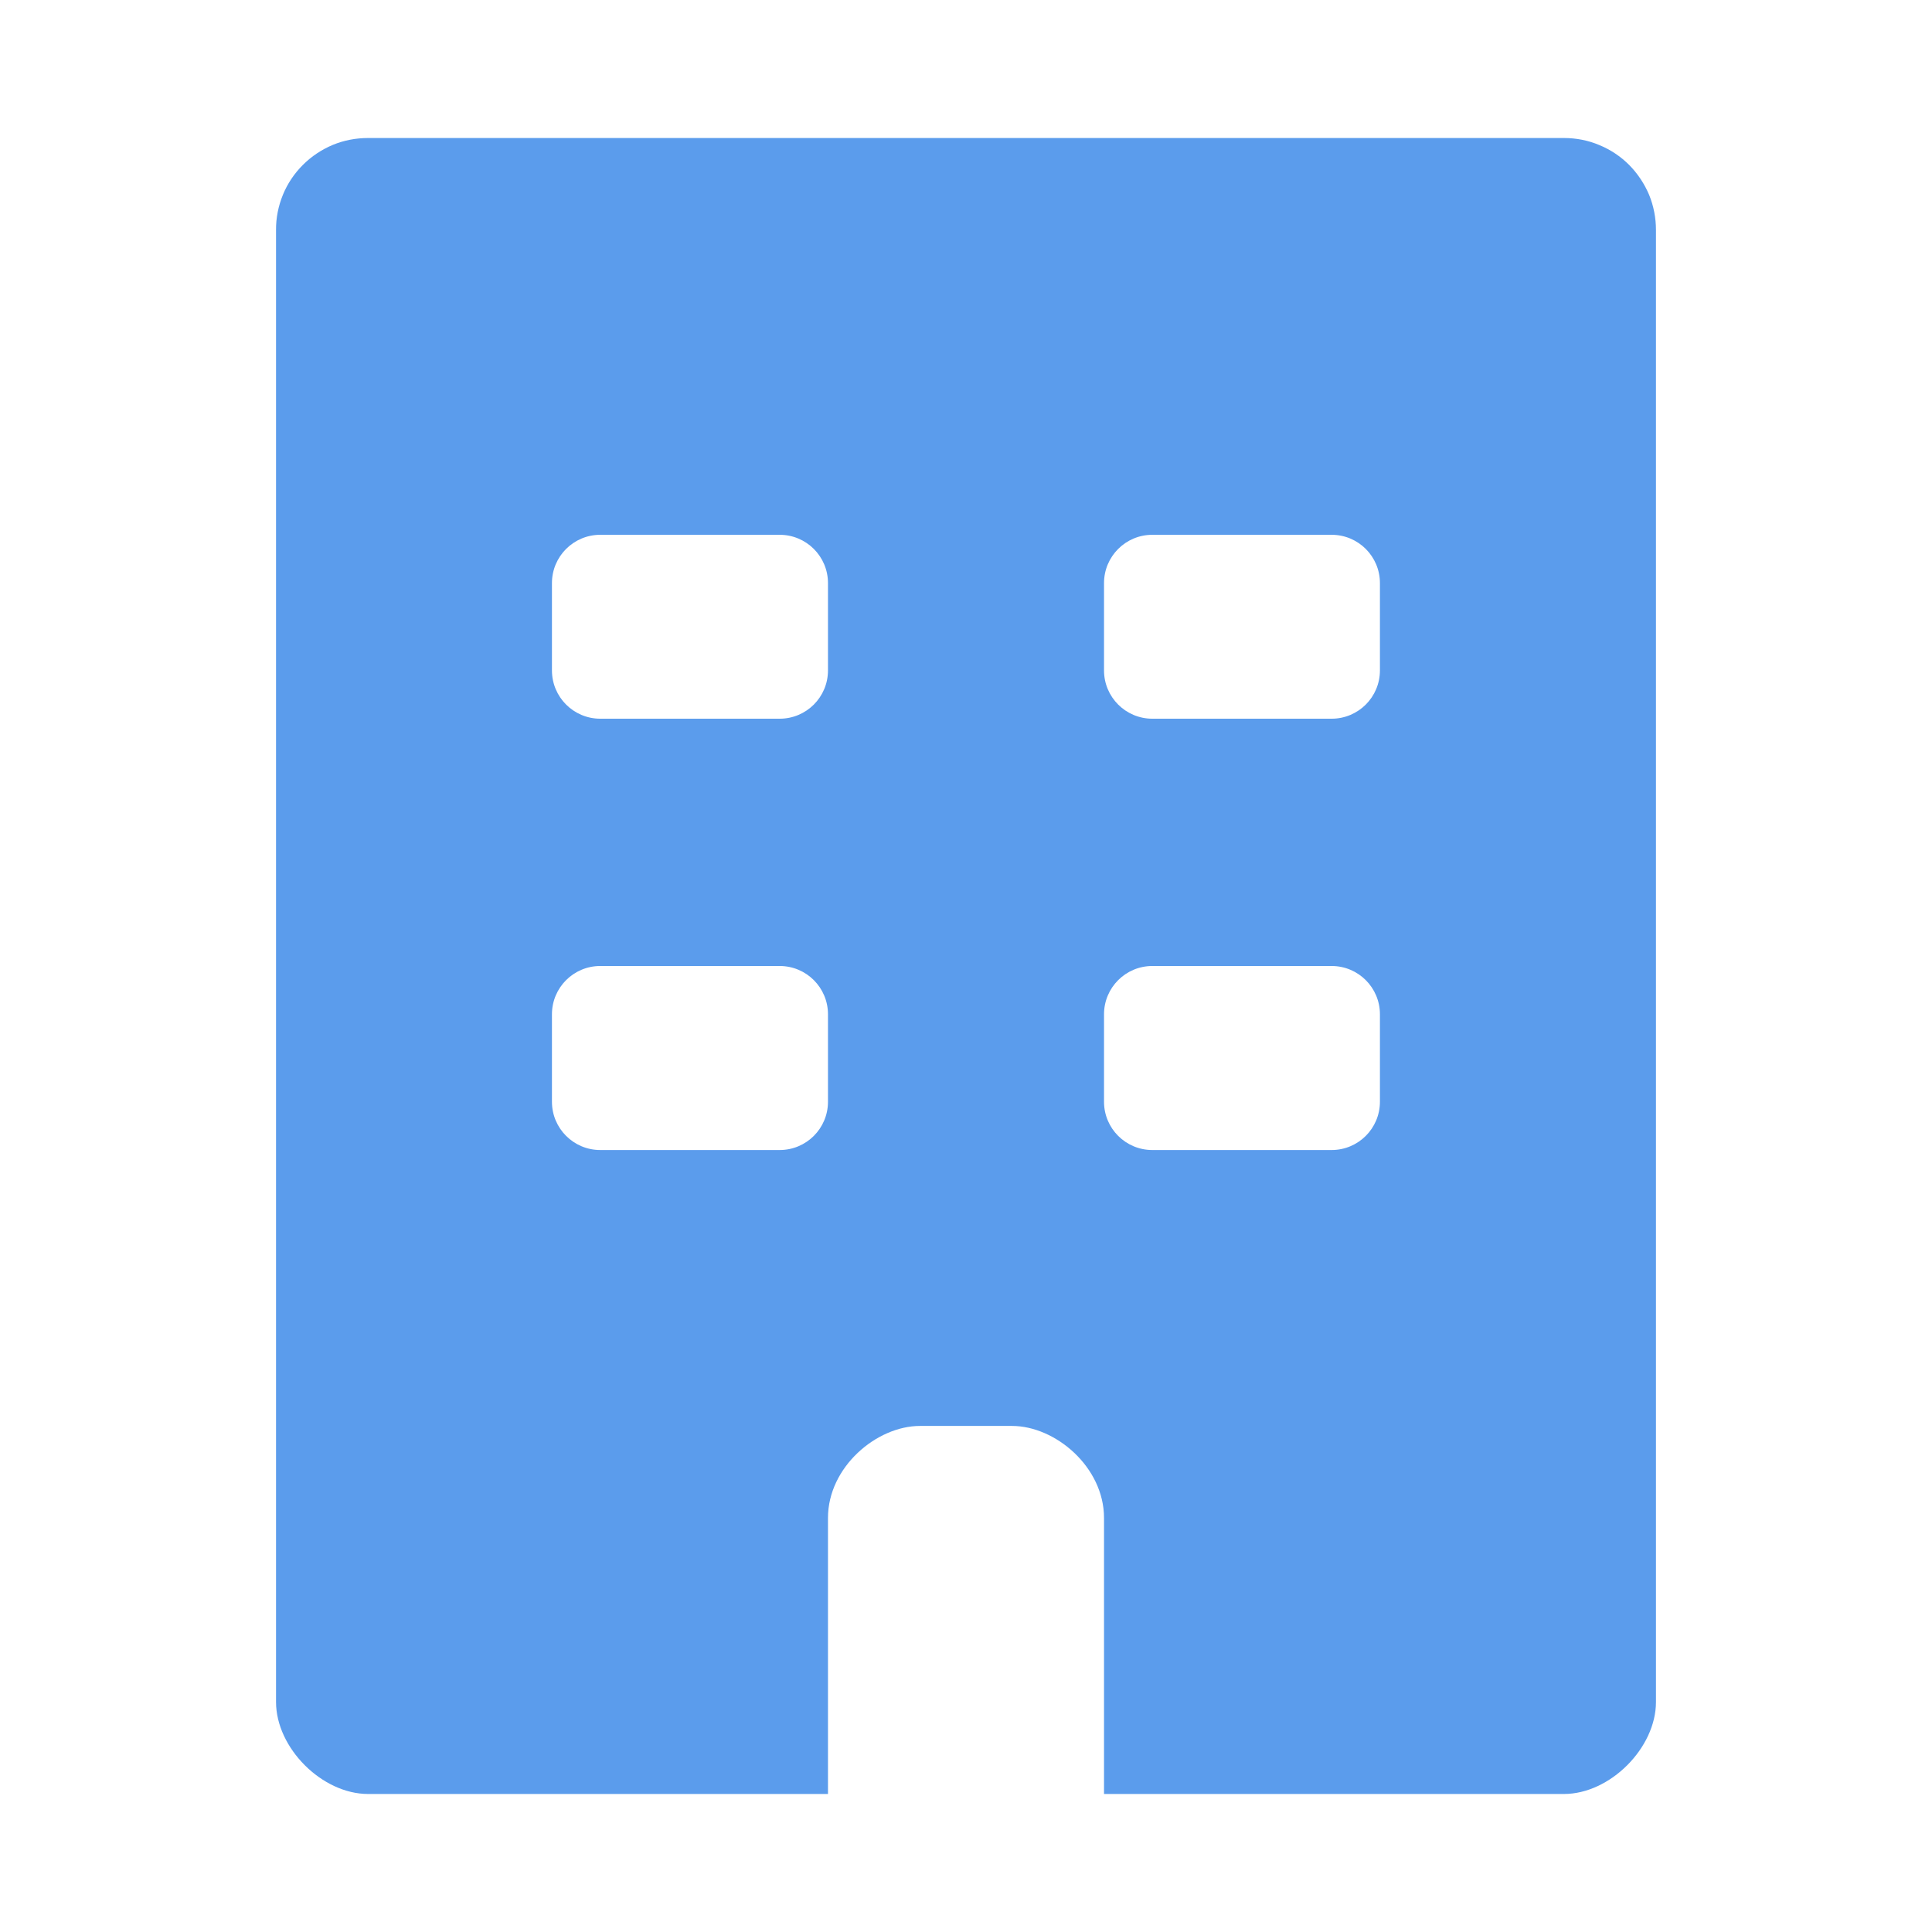 <svg width="16" height="16" viewBox="0 0 16 16" fill="none" xmlns="http://www.w3.org/2000/svg">
<path d="M3.048 1.143C2.947 1.143 2.848 1.162 2.756 1.2C2.663 1.239 2.579 1.295 2.508 1.366C2.438 1.436 2.381 1.52 2.343 1.613C2.305 1.706 2.285 1.805 2.286 1.905V14.095C2.286 14.476 2.667 14.857 3.048 14.857H6.857V12.571C6.857 12.149 7.26 11.809 7.619 11.809H8.381C8.74 11.809 9.143 12.149 9.143 12.571V14.857H12.952C13.333 14.857 13.714 14.476 13.714 14.095V1.905C13.714 1.805 13.695 1.706 13.657 1.613C13.618 1.521 13.562 1.437 13.492 1.366C13.421 1.295 13.337 1.239 13.244 1.201C13.152 1.162 13.052 1.143 12.952 1.143L3.048 1.143ZM4.571 4.829C4.571 4.608 4.75 4.429 4.971 4.429H6.457C6.678 4.429 6.857 4.608 6.857 4.829V5.552C6.857 5.773 6.678 5.952 6.457 5.952H4.971C4.75 5.952 4.571 5.773 4.571 5.552V4.829ZM9.143 4.829C9.143 4.608 9.322 4.429 9.543 4.429H11.028C11.249 4.429 11.428 4.608 11.428 4.829V5.552C11.428 5.773 11.249 5.952 11.028 5.952H9.543C9.322 5.952 9.143 5.773 9.143 5.552V4.829ZM4.571 8.4C4.571 8.179 4.75 8 4.971 8H6.457C6.678 8 6.857 8.179 6.857 8.4V9.124C6.857 9.345 6.678 9.524 6.457 9.524H4.971C4.75 9.524 4.571 9.345 4.571 9.124V8.4ZM9.143 8.4C9.143 8.179 9.322 8 9.543 8H11.028C11.249 8 11.428 8.179 11.428 8.4V9.124C11.428 9.345 11.249 9.524 11.028 9.524H9.543C9.322 9.524 9.143 9.345 9.143 9.124V8.4Z" fill="#5B9CEC"/>
</svg>
